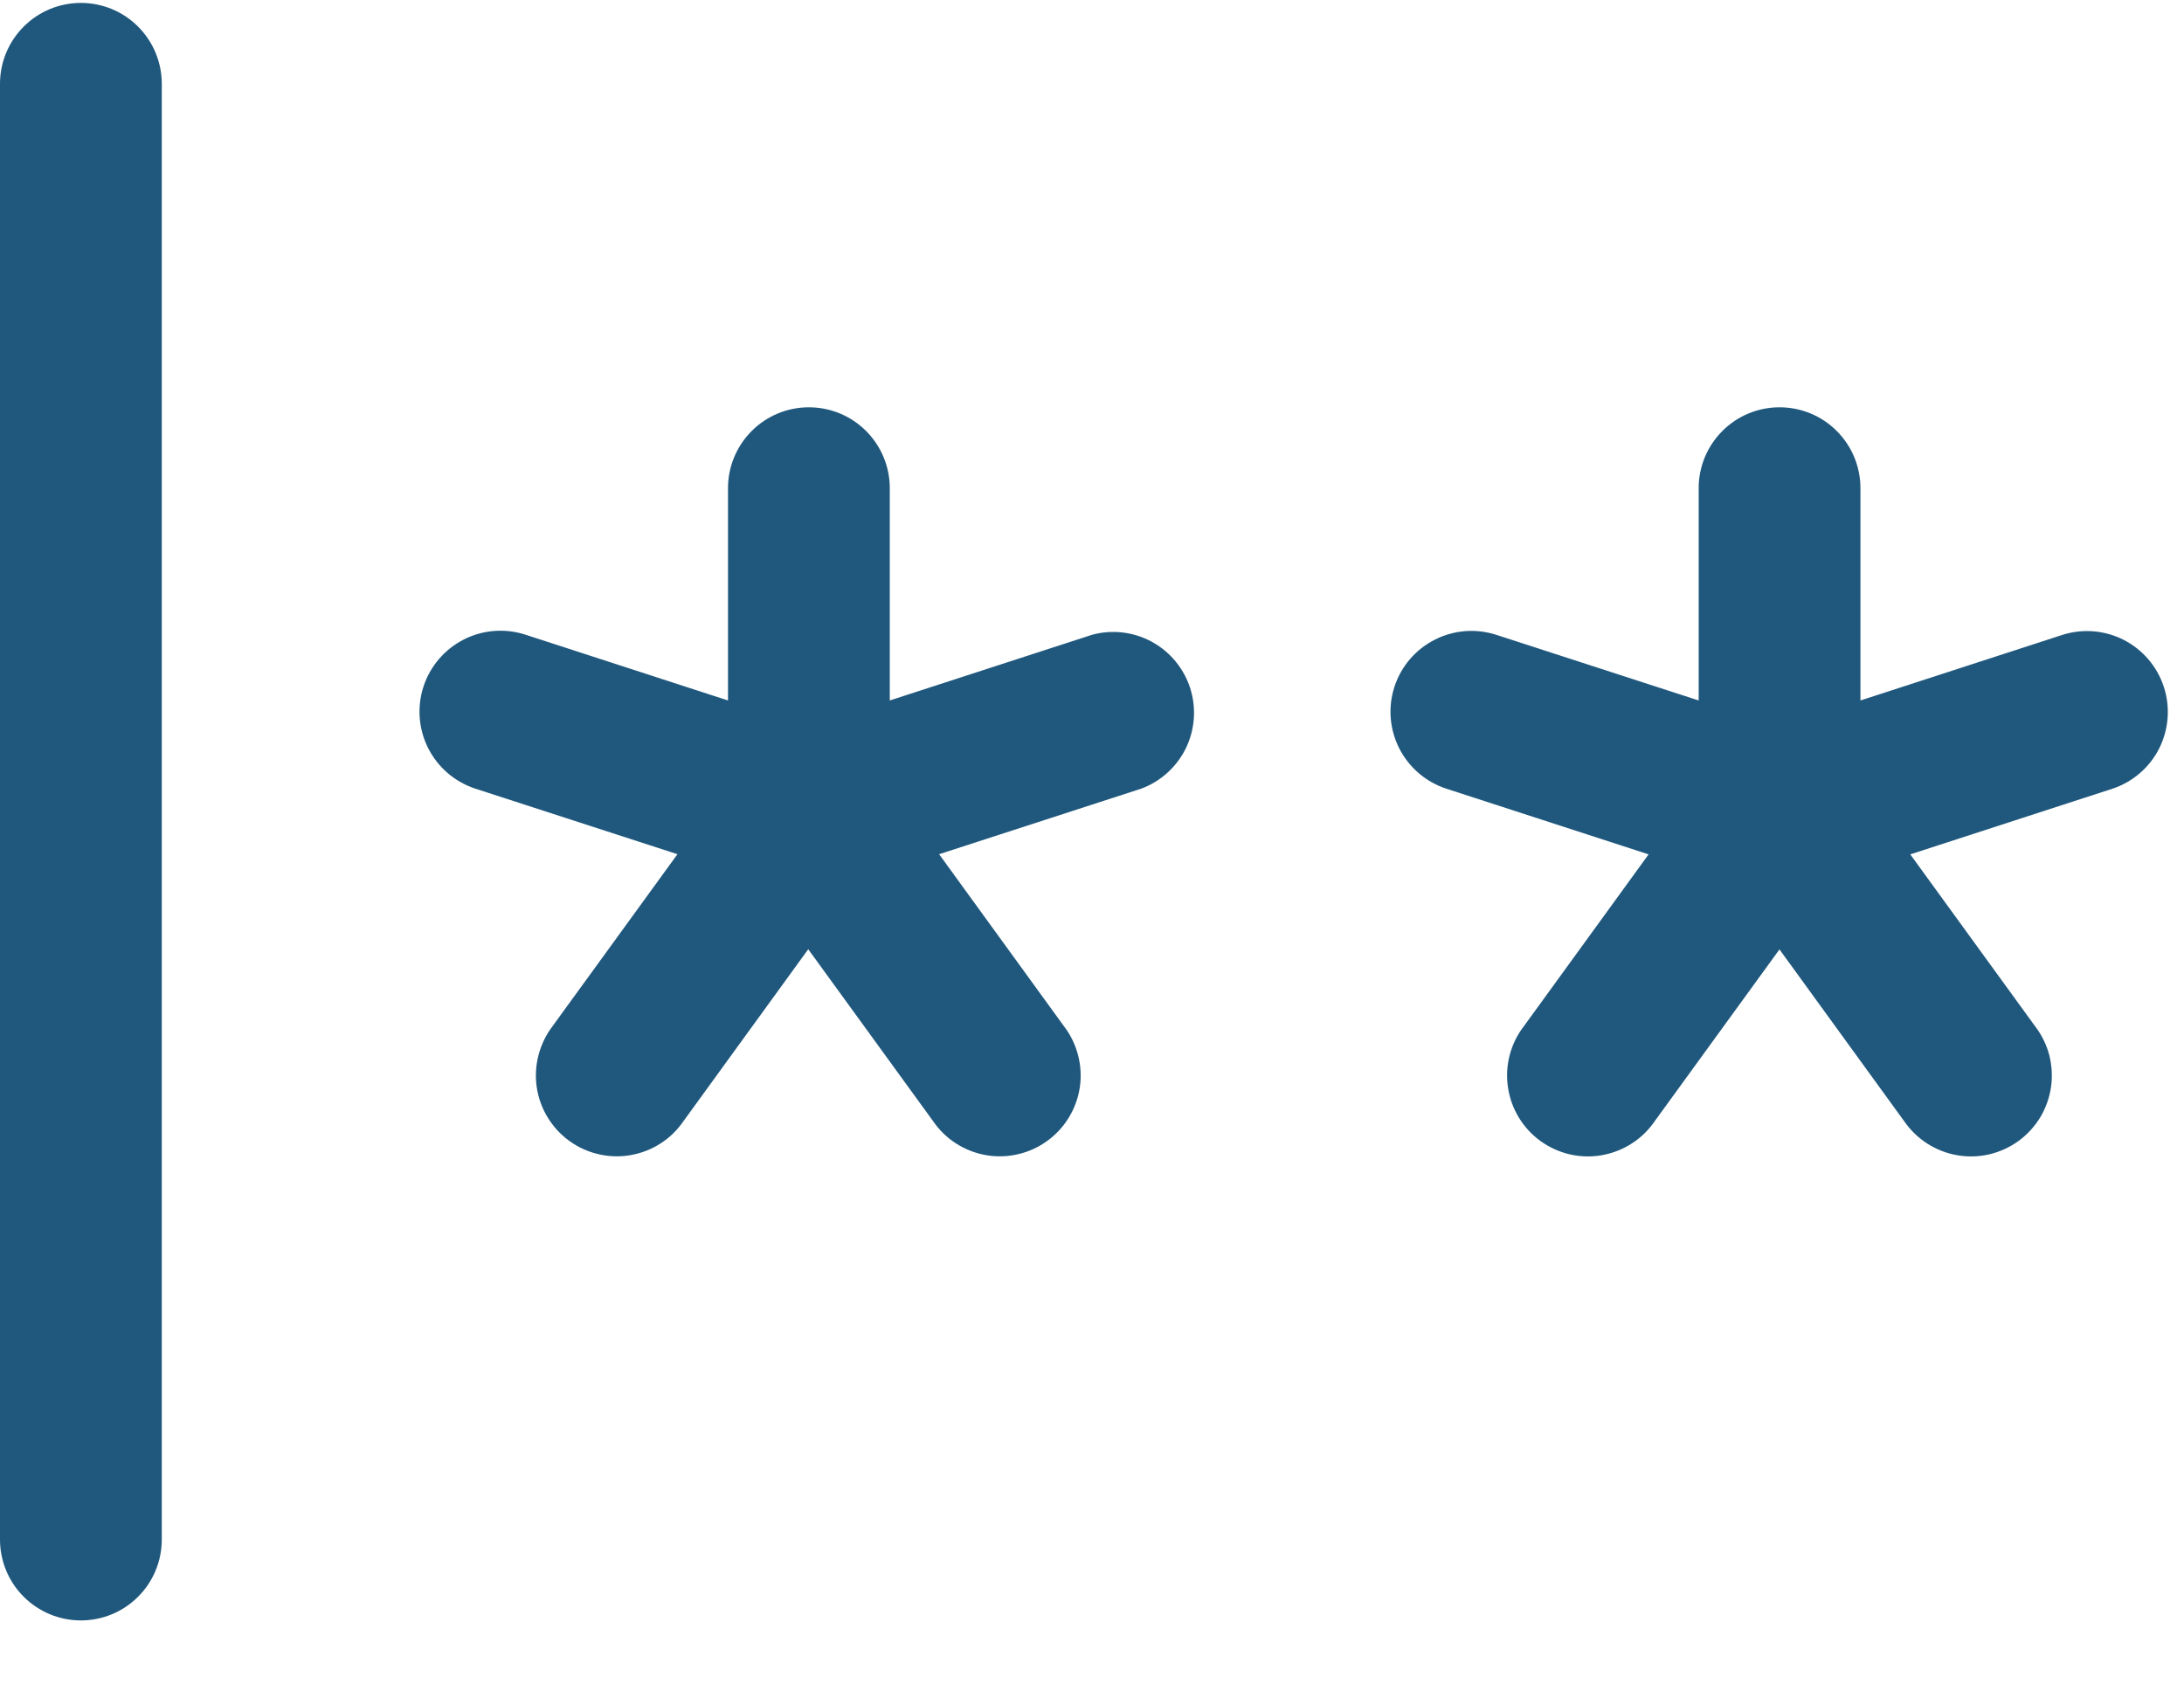 <svg width="27" height="21" viewBox="0 0 27 21" fill="none" xmlns="http://www.w3.org/2000/svg">
<path d="M2 1.036V19.036C2 19.301 1.895 19.556 1.707 19.743C1.52 19.931 1.265 20.036 1 20.036C0.735 20.036 0.48 19.931 0.293 19.743C0.105 19.556 0 19.301 0 19.036V1.036C0 0.771 0.105 0.517 0.293 0.329C0.48 0.141 0.735 0.036 1 0.036C1.265 0.036 1.52 0.141 1.707 0.329C1.895 0.517 2 0.771 2 1.036ZM13.5 7.849L11 8.661V6.036C11 5.771 10.895 5.517 10.707 5.329C10.52 5.141 10.265 5.036 10 5.036C9.735 5.036 9.48 5.141 9.293 5.329C9.105 5.517 9 5.771 9 6.036V8.661L6.5 7.849C6.248 7.766 5.973 7.786 5.736 7.906C5.499 8.026 5.319 8.235 5.236 8.487C5.153 8.74 5.174 9.015 5.294 9.252C5.414 9.489 5.623 9.668 5.875 9.751L8.375 10.562L6.832 12.687C6.751 12.793 6.692 12.915 6.658 13.044C6.624 13.173 6.616 13.308 6.635 13.44C6.654 13.572 6.7 13.7 6.769 13.814C6.838 13.928 6.929 14.028 7.037 14.106C7.145 14.185 7.268 14.241 7.398 14.271C7.529 14.302 7.663 14.306 7.795 14.283C7.927 14.26 8.053 14.211 8.165 14.139C8.278 14.067 8.374 13.973 8.45 13.862L9.992 11.737L11.535 13.862C11.611 13.973 11.707 14.067 11.82 14.139C11.932 14.211 12.058 14.26 12.19 14.283C12.322 14.306 12.457 14.302 12.587 14.271C12.717 14.241 12.84 14.185 12.948 14.106C13.056 14.028 13.147 13.928 13.216 13.814C13.285 13.7 13.331 13.572 13.35 13.44C13.369 13.308 13.361 13.173 13.327 13.044C13.293 12.915 13.234 12.793 13.152 12.687L11.61 10.562L14.11 9.751C14.351 9.661 14.548 9.482 14.661 9.251C14.773 9.019 14.792 8.754 14.714 8.509C14.635 8.264 14.465 8.058 14.239 7.935C14.013 7.812 13.748 7.781 13.5 7.849ZM26.75 8.491C26.668 8.241 26.491 8.034 26.257 7.913C26.023 7.793 25.751 7.77 25.5 7.849L23 8.661V6.036C23 5.771 22.895 5.517 22.707 5.329C22.52 5.141 22.265 5.036 22 5.036C21.735 5.036 21.48 5.141 21.293 5.329C21.105 5.517 21 5.771 21 6.036V8.661L18.5 7.85C18.248 7.768 17.973 7.789 17.737 7.91C17.5 8.03 17.321 8.239 17.239 8.492C17.157 8.744 17.179 9.019 17.299 9.255C17.42 9.491 17.629 9.67 17.881 9.752L20.381 10.564L18.839 12.689C18.757 12.794 18.698 12.916 18.664 13.045C18.63 13.174 18.622 13.309 18.642 13.441C18.661 13.574 18.706 13.701 18.775 13.815C18.844 13.93 18.935 14.029 19.044 14.108C19.152 14.186 19.274 14.242 19.405 14.273C19.535 14.303 19.67 14.307 19.801 14.284C19.933 14.261 20.059 14.212 20.171 14.14C20.284 14.068 20.381 13.974 20.456 13.864L21.999 11.739L23.541 13.864C23.617 13.974 23.714 14.068 23.826 14.14C23.939 14.212 24.064 14.261 24.196 14.284C24.328 14.307 24.463 14.303 24.593 14.273C24.723 14.242 24.846 14.186 24.954 14.108C25.062 14.029 25.153 13.93 25.223 13.815C25.291 13.701 25.337 13.574 25.356 13.441C25.375 13.309 25.367 13.174 25.334 13.045C25.3 12.916 25.24 12.794 25.159 12.689L23.616 10.564L26.116 9.752C26.367 9.669 26.575 9.489 26.694 9.253C26.812 9.016 26.833 8.742 26.75 8.491Z" fill="#20587D"/>
</svg>
